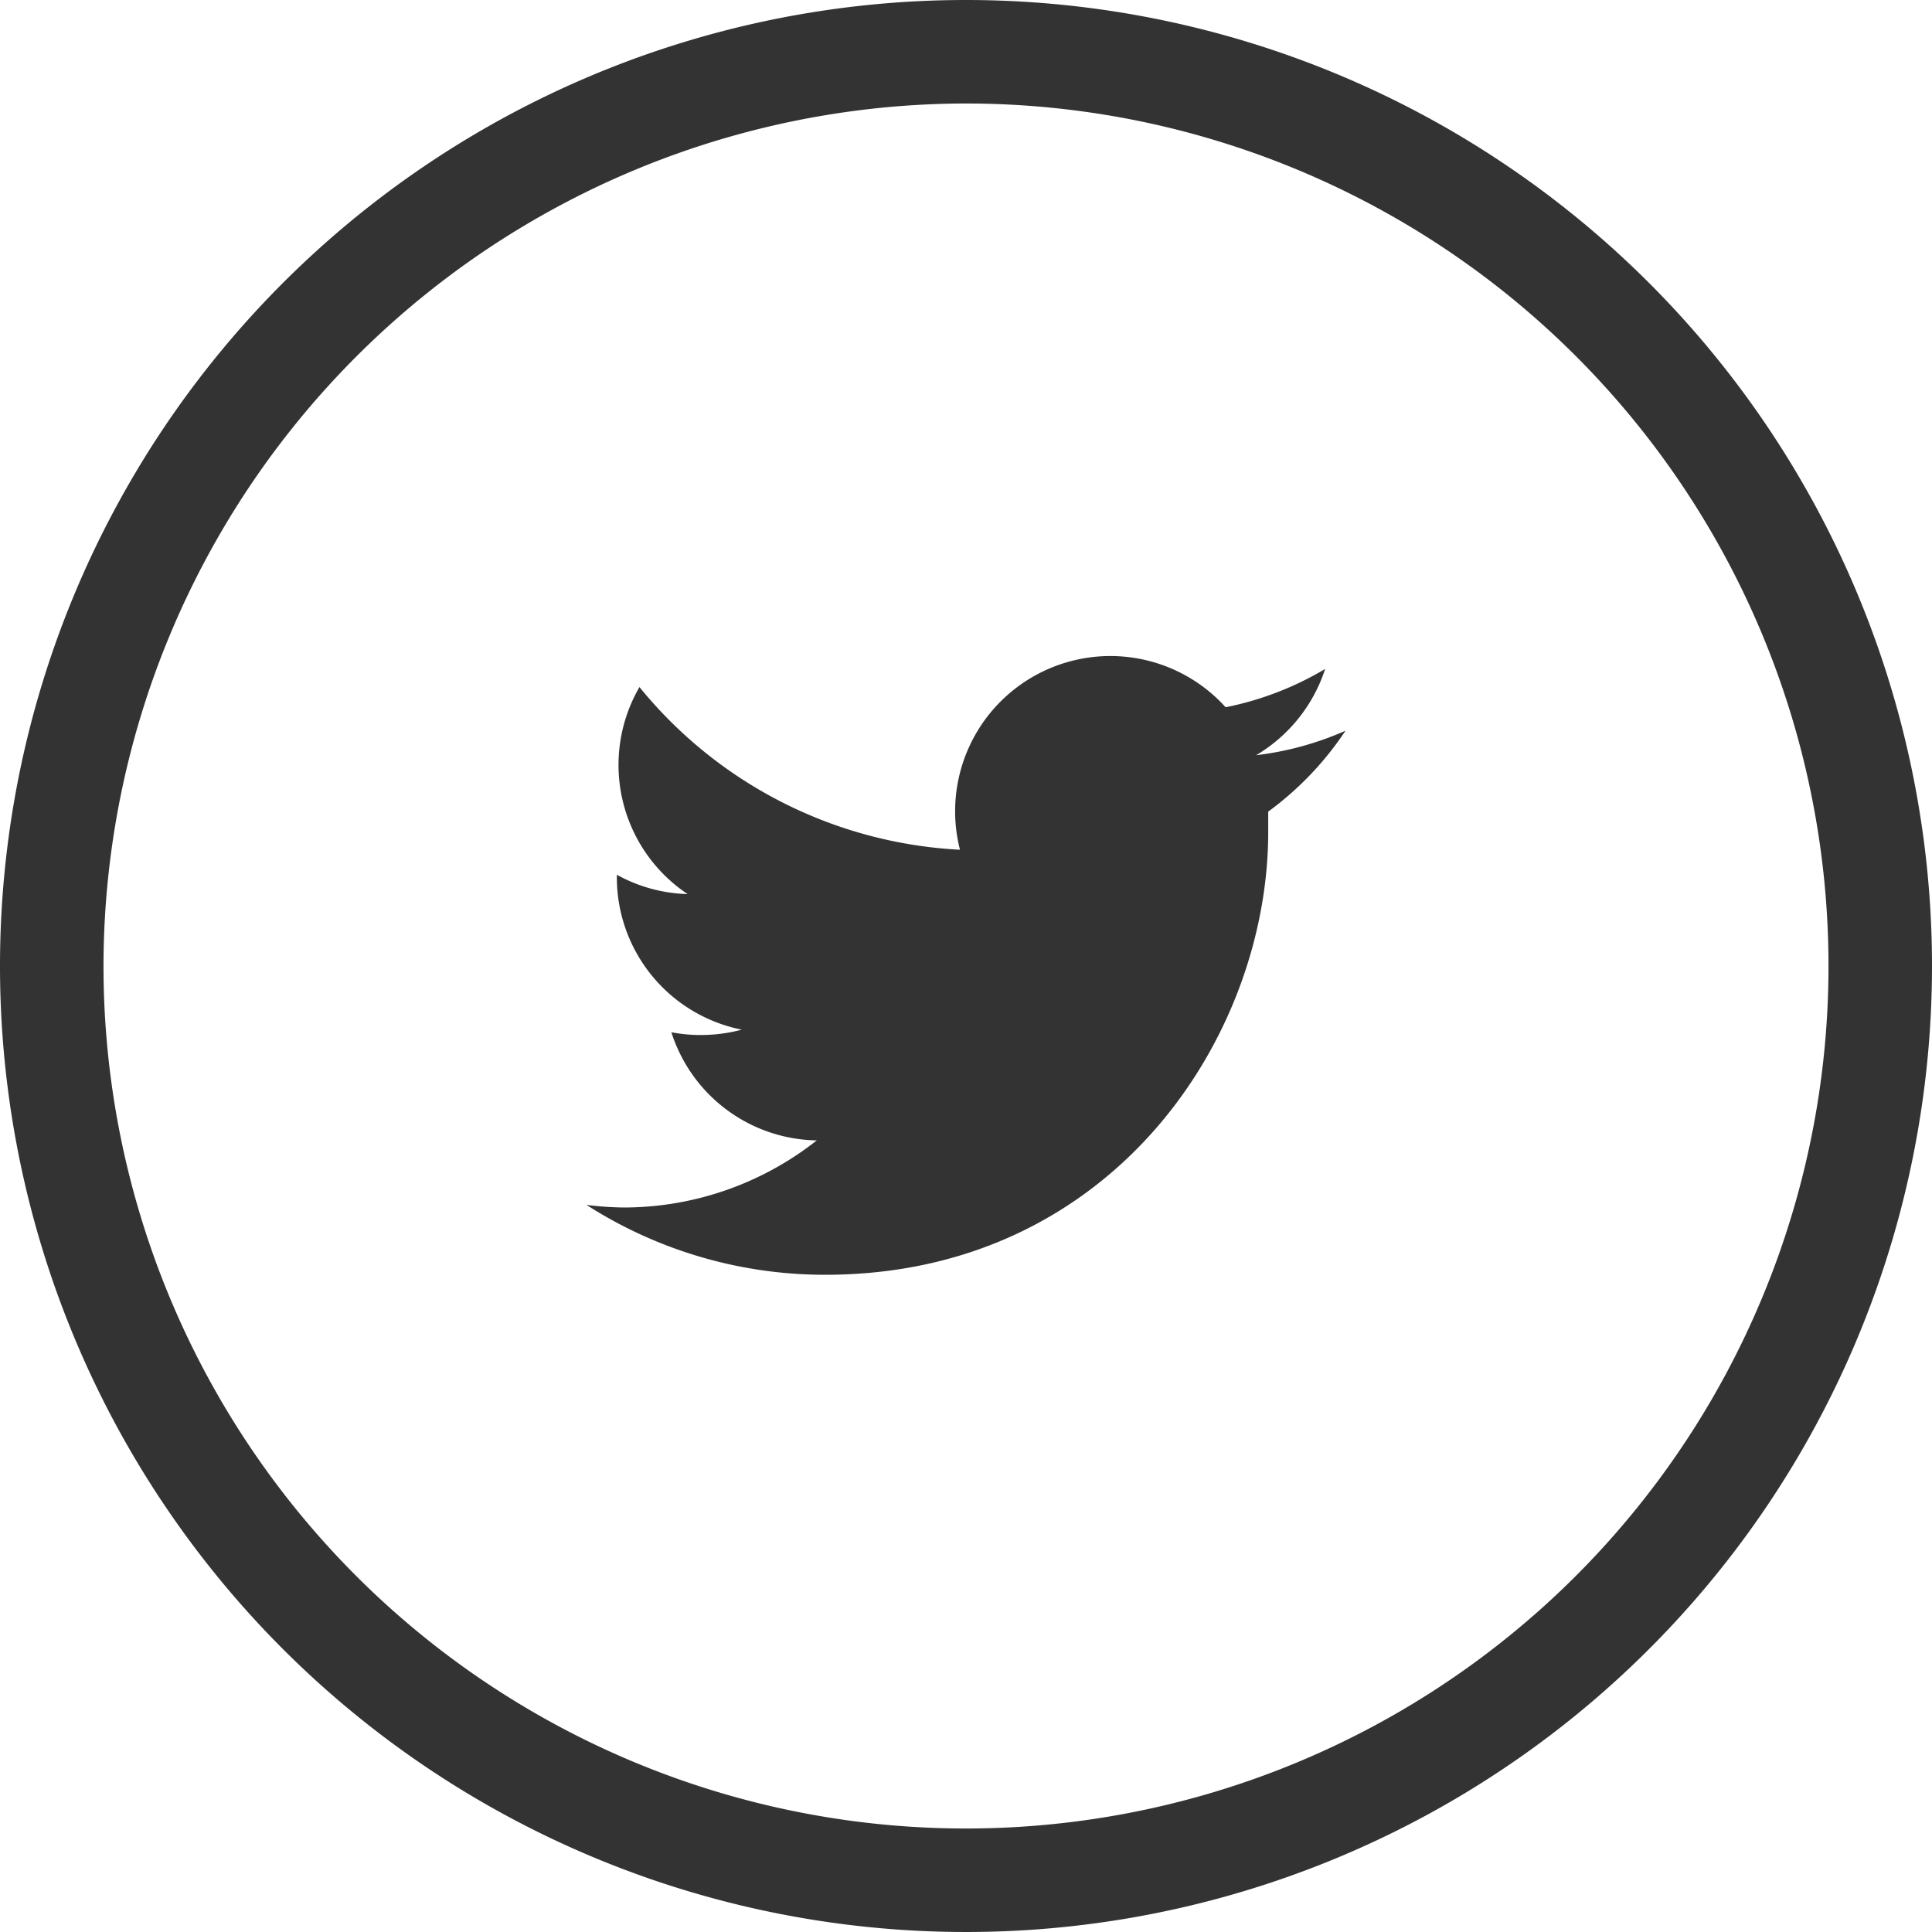 <svg id="レイヤー_1" data-name="レイヤー 1" xmlns="http://www.w3.org/2000/svg" viewBox="0 0 112 112"><defs><style>.cls-1{fill:#333;}</style></defs><title>icon_tw</title><path class="cls-1" d="M47.84,73.9c16.6,0,25.68-13.75,25.68-25.67,0-.4,0-.78,0-1.18A18.42,18.42,0,0,0,78,42.36a18,18,0,0,1-5.18,1.42,9.07,9.07,0,0,0,4-5A18.23,18.23,0,0,1,71.05,41a9,9,0,0,0-15.4,8.26,25.64,25.64,0,0,1-18.58-9.43,9,9,0,0,0,2.79,12,8.93,8.93,0,0,1-4.1-1.12v.11A9,9,0,0,0,43,59.69a9.15,9.15,0,0,1-2.38.31,8.82,8.82,0,0,1-1.7-.16,9,9,0,0,0,8.43,6.27A18.08,18.08,0,0,1,36.16,70,19.23,19.23,0,0,1,34,69.85,25.6,25.6,0,0,0,47.84,73.9"/><path class="cls-1" d="M56,6A50,50,0,1,1,6,56,50.06,50.06,0,0,1,56,6m0-6a56,56,0,1,0,56,56A56,56,0,0,0,56,0Z"/></svg>